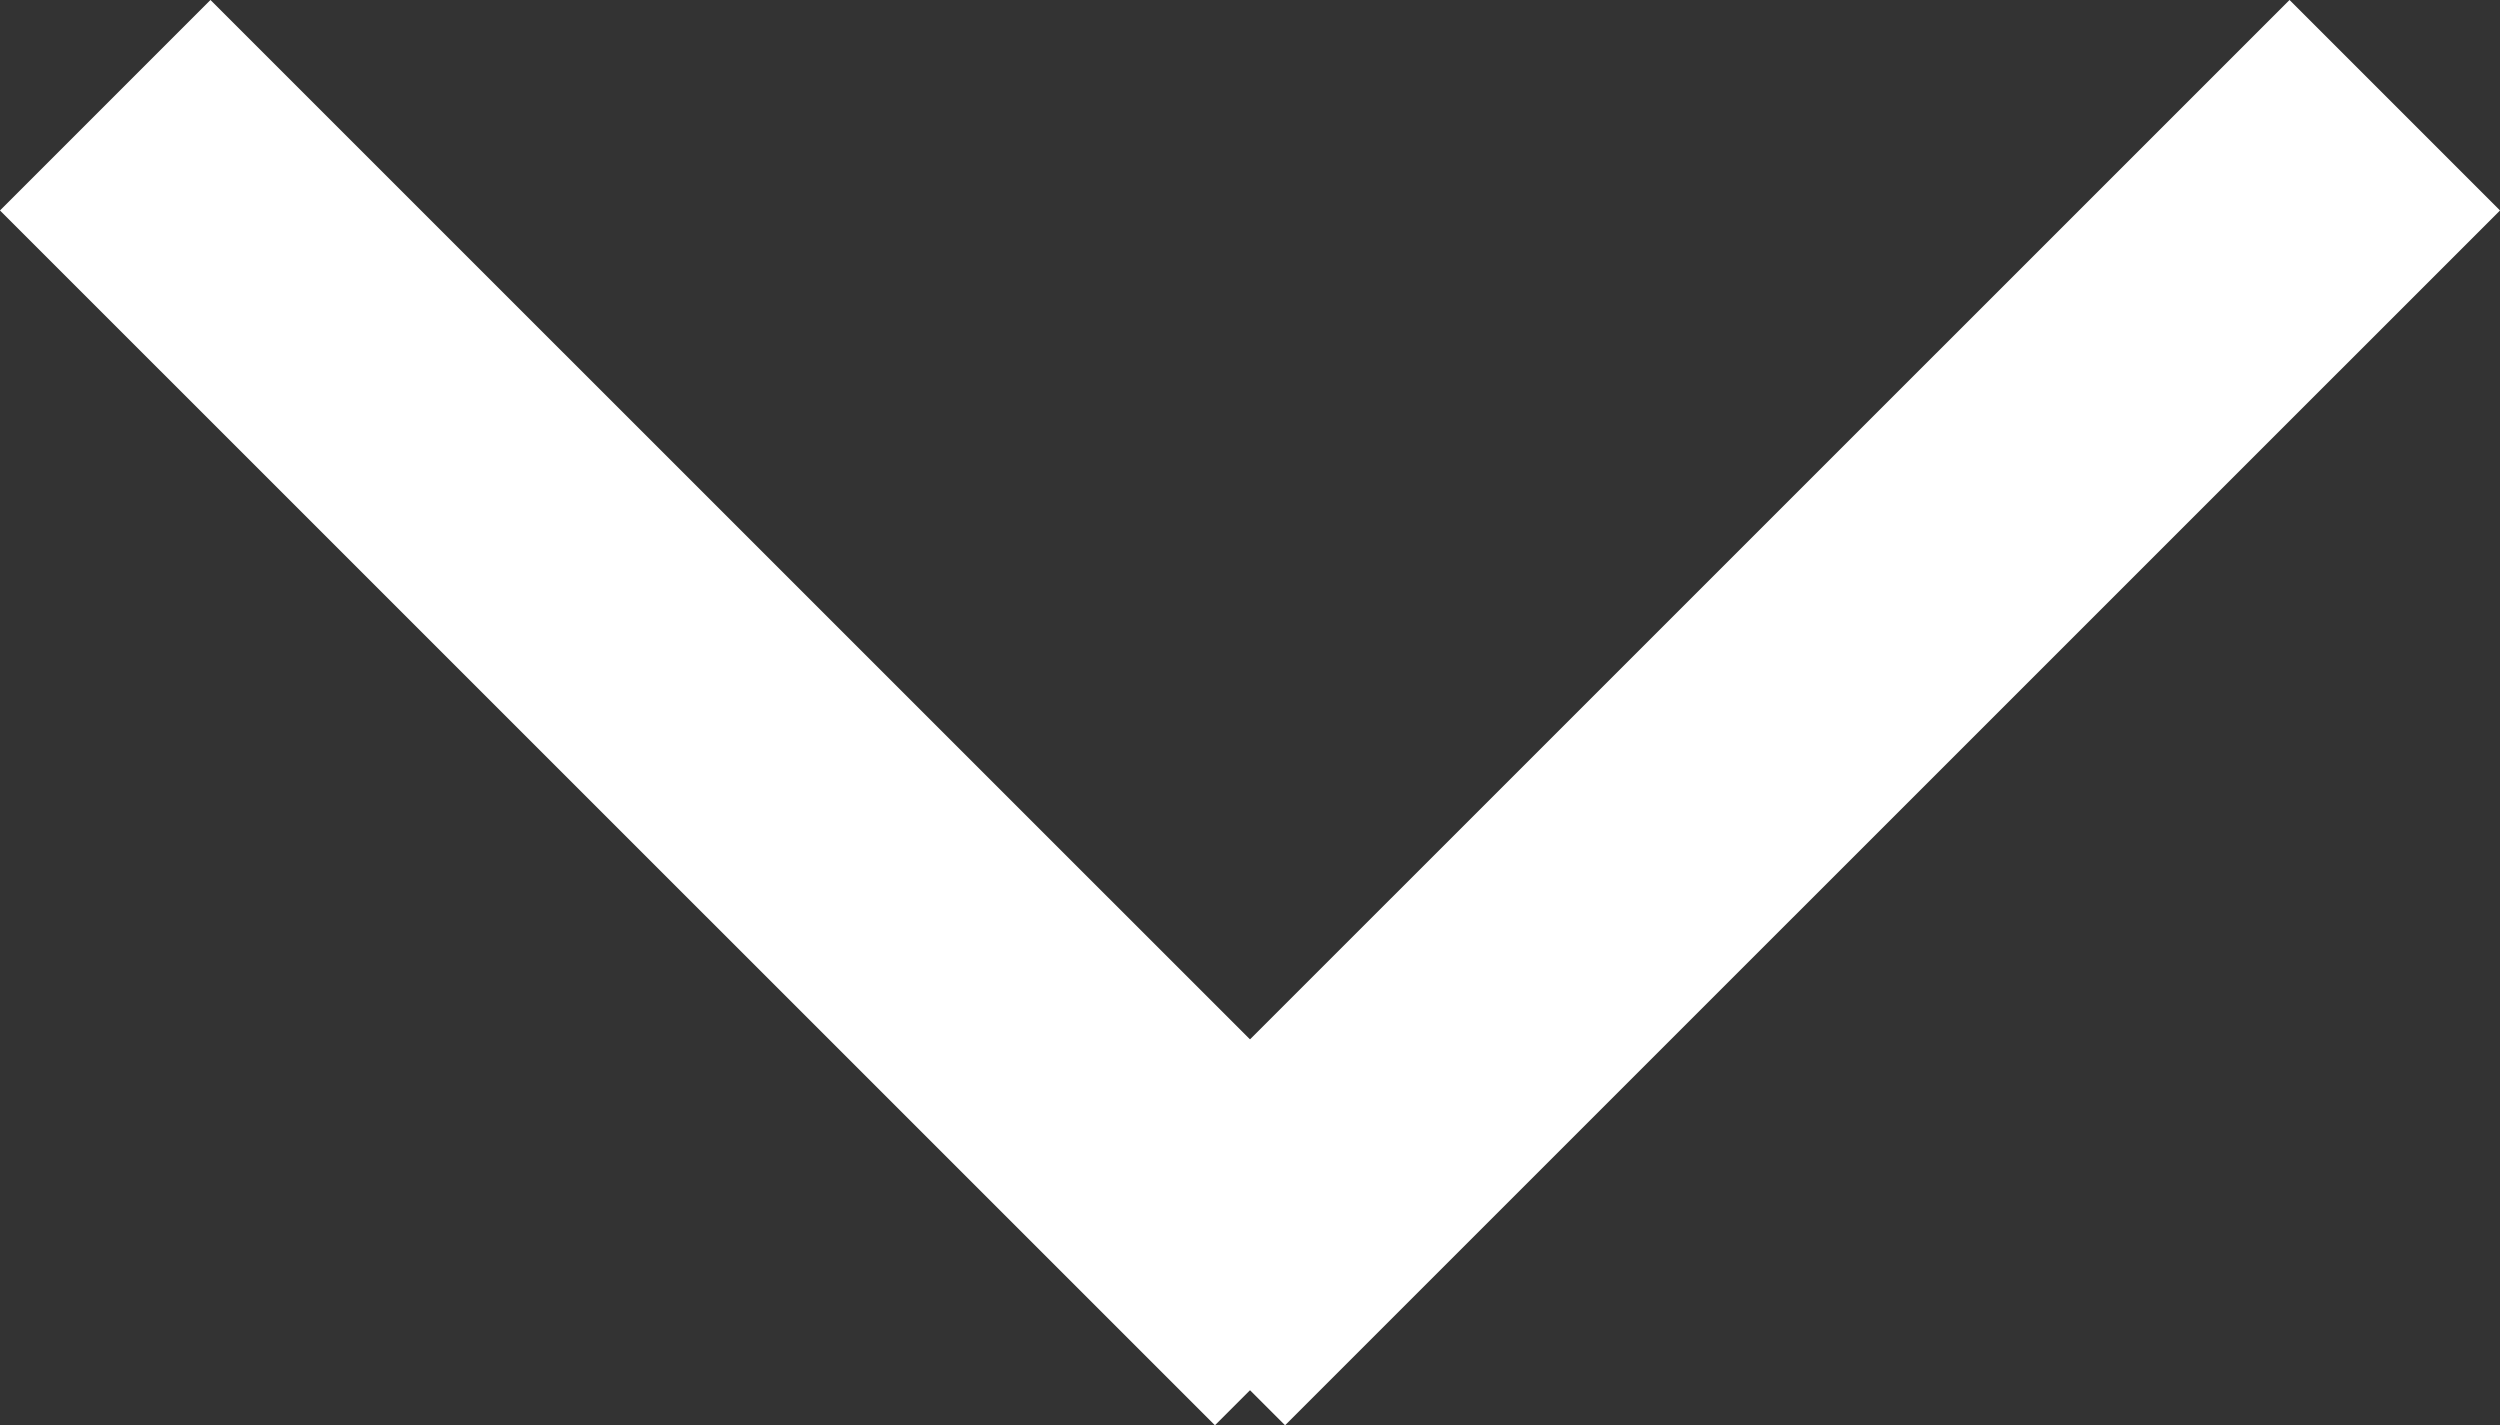 <svg xmlns="http://www.w3.org/2000/svg" width="16.797" height="9.576" viewBox="0 0 16.797 9.576">
  <rect x="0" y="0" width="16.797" height="9.576" fill="#333333" stroke="none"/>
  <g id="Group_4178" data-name="Group 4178" transform="translate(0.707 0.707)">
    <path id="Path_21086" data-name="Path 21086" d="M8.163,0,0,8.162" transform="translate(7.22)" fill="none" stroke="#fff" stroke-width="2"/>
    <path id="Path_21087" data-name="Path 21087" d="M0,0,8.163,8.162" fill="none" stroke="#fff" stroke-width="2"/>
  </g>
</svg>
